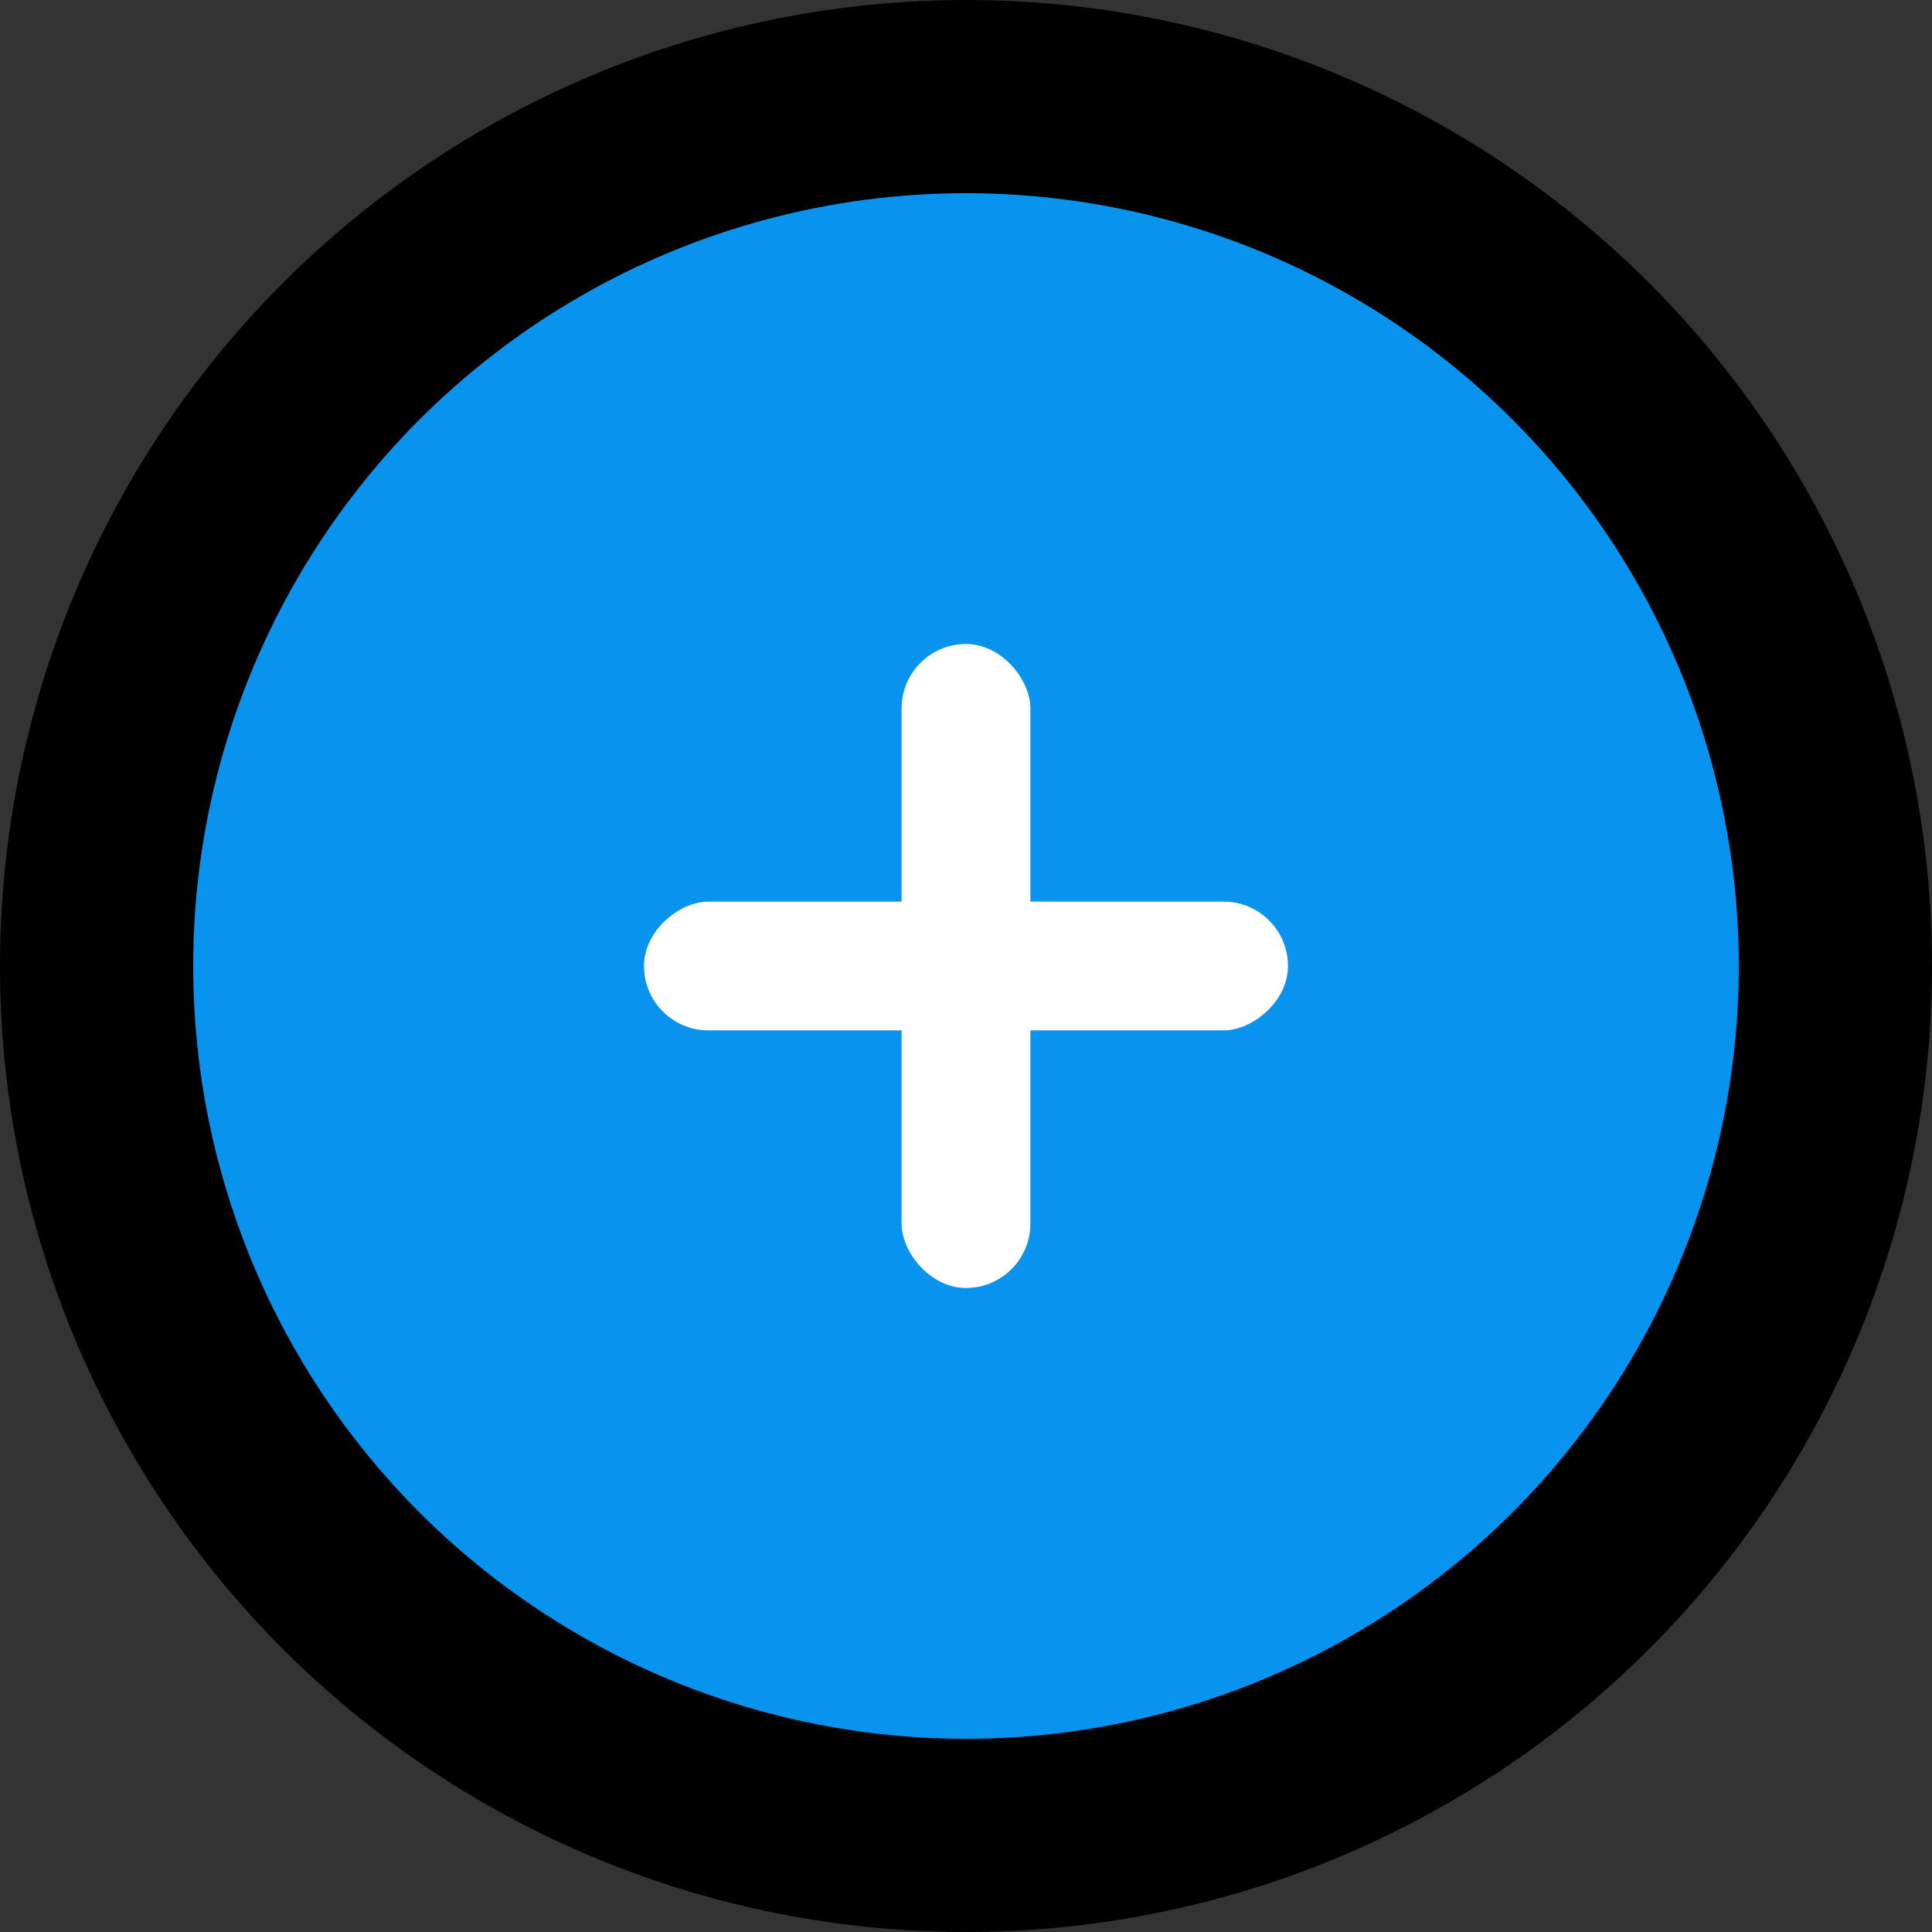<svg width="60" height="60" viewBox="0 0 60 60" fill="none" xmlns="http://www.w3.org/2000/svg">
<rect x="0" y="0" width="60" height="60" fill="#333333" stroke="none"/>
<circle cx="30" cy="30" r="27" fill="#0893EE" stroke="black" stroke-width="6"/>
<rect x="28" y="20" width="4" height="20" rx="2" fill="white"/>
<rect x="40" y="28" width="4" height="20" rx="2" transform="rotate(90 40 28)" fill="white"/>
</svg>
